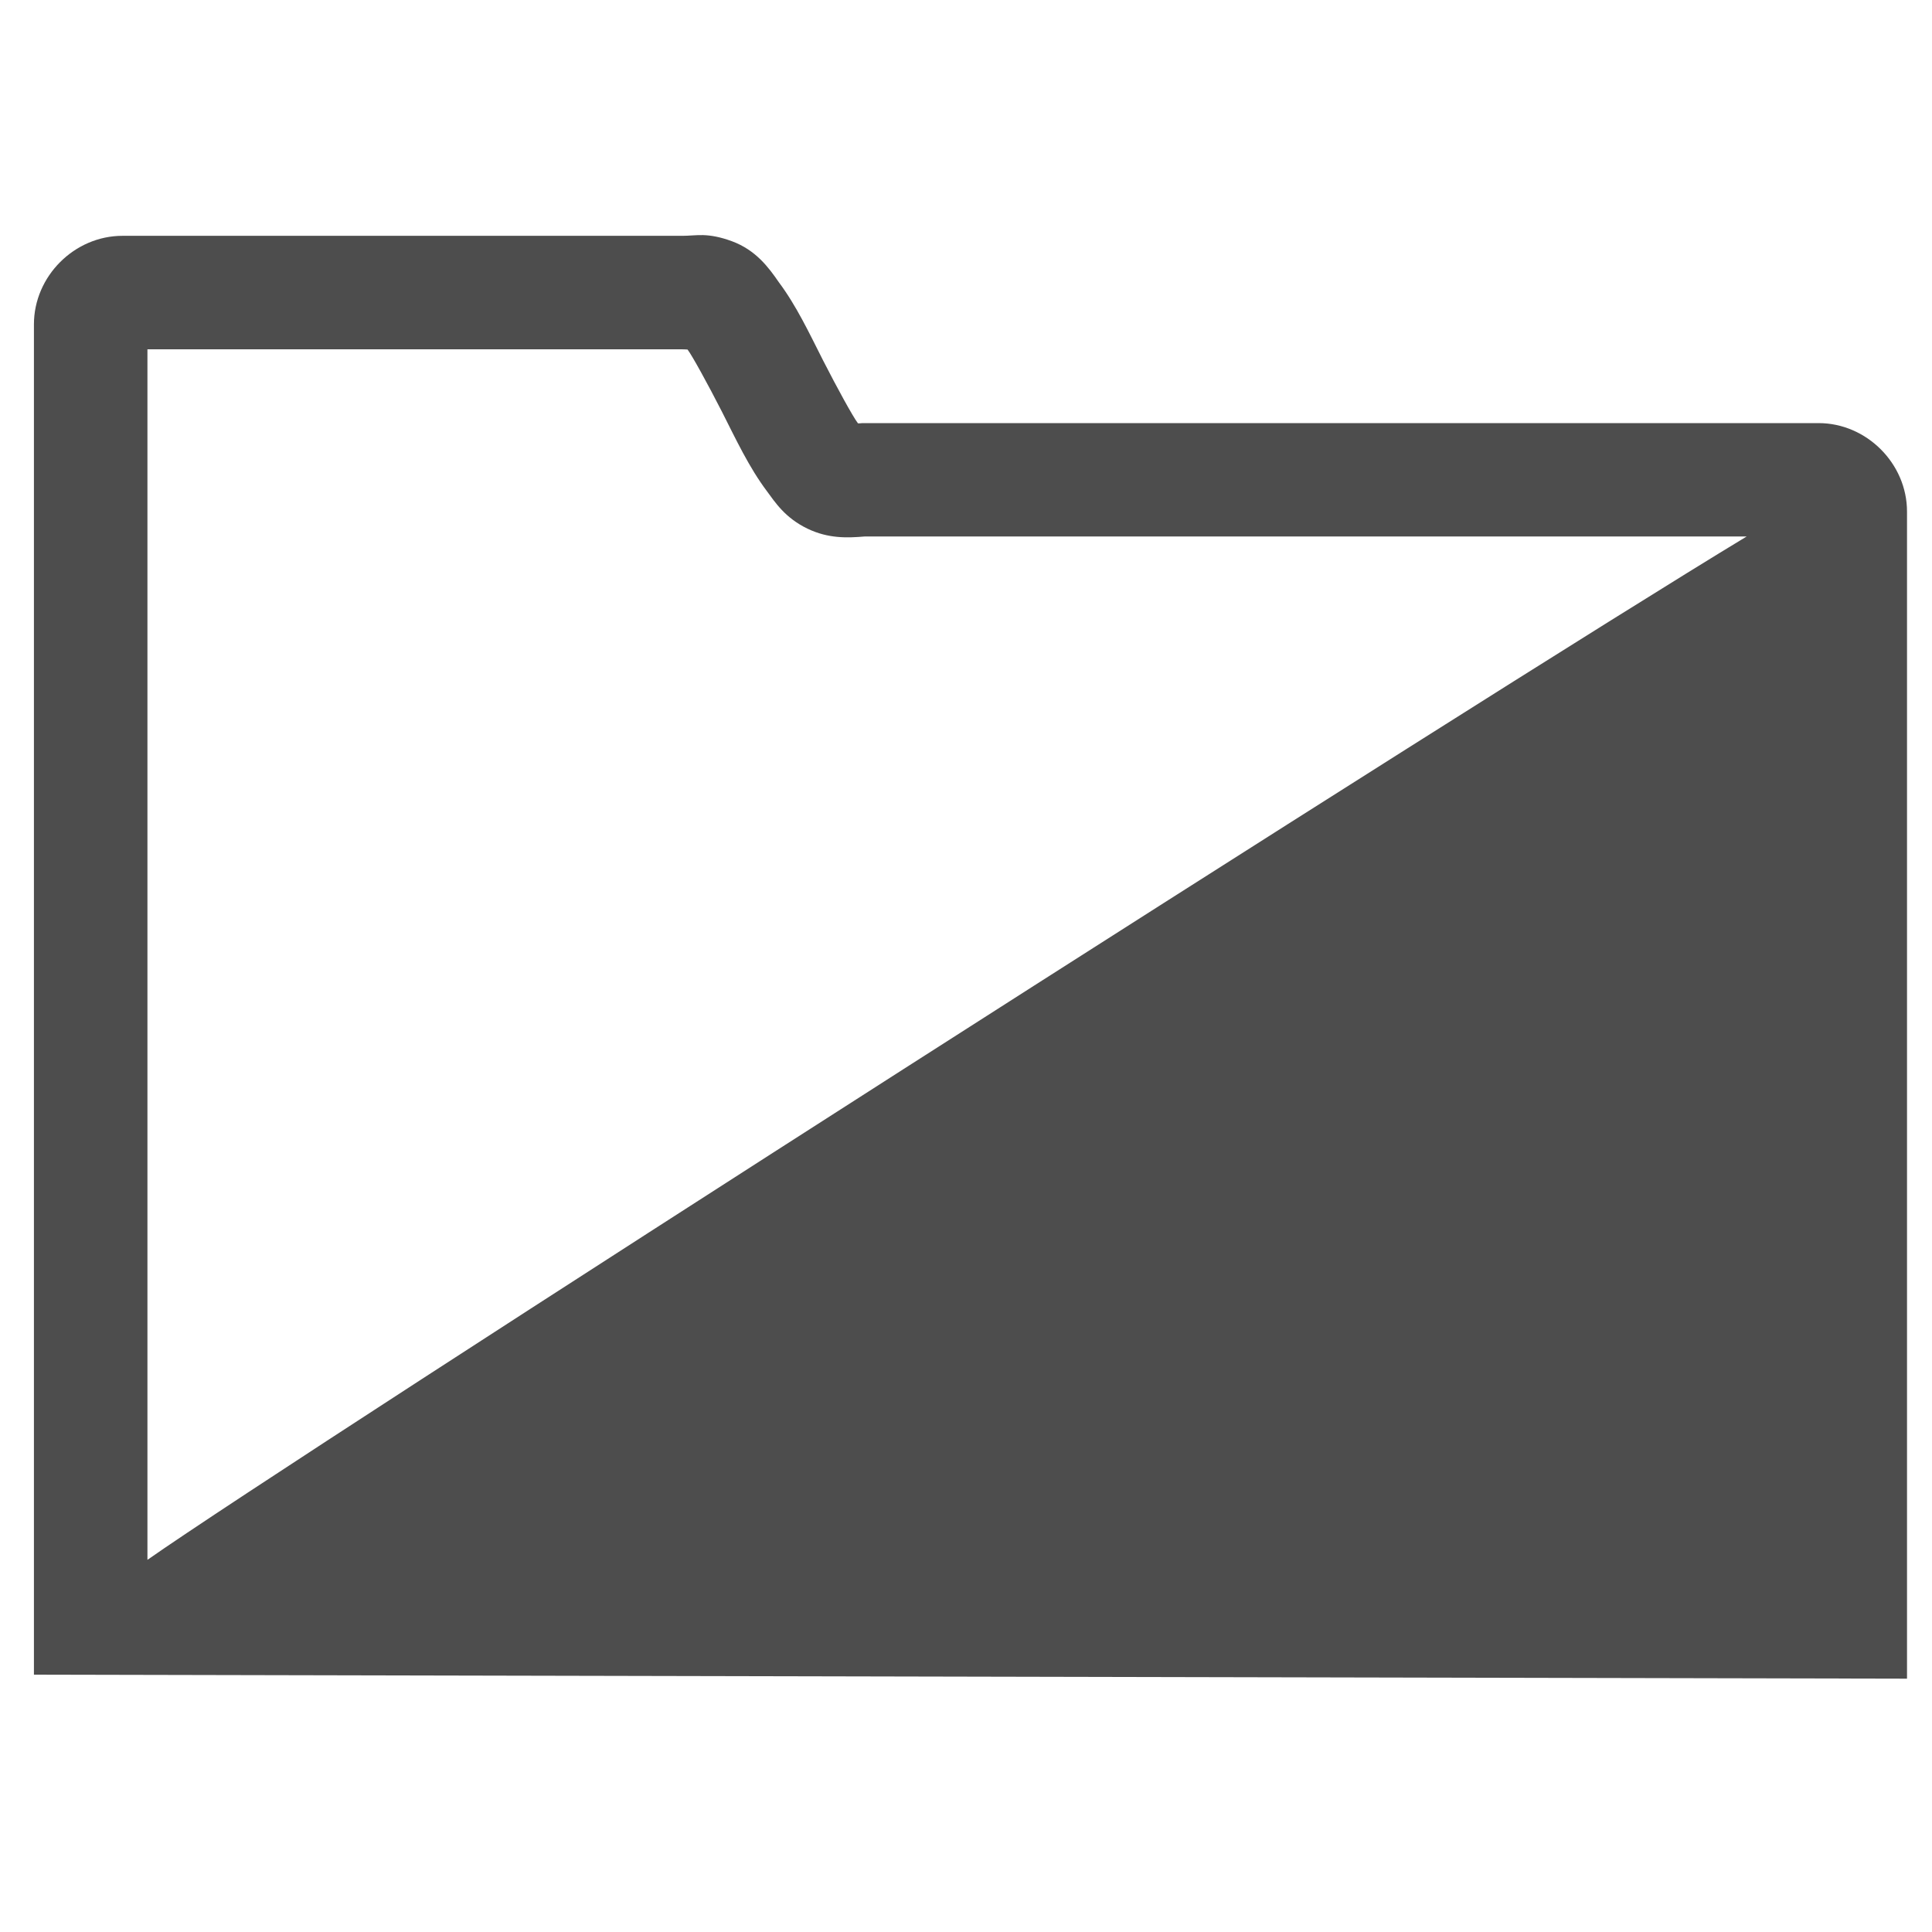 <svg xmlns="http://www.w3.org/2000/svg" viewBox="0 0 16 16">
  <defs id="defs3051">
    <style type="text/css" id="current-color-scheme">
      .ColorScheme-Text {
        color:#4d4d4d;
      }
      </style>
  </defs>
 <path 
     style="fill:currentColor;fill-opacity:1;stroke:none" 
     class="ColorScheme-Text"
     d="M 5.822 1.947 C 5.758 1.946 5.706 1.953 5.652 1.953 L 1.014 1.953 C 0.616 1.953 0.281 2.288 0.281 2.686 L 0.281 13.869 L 15.793 13.902 L 15.793 4.236 C 15.793 3.839 15.458 3.504 15.061 3.504 L 7.141 3.504 L 7.119 3.506 C 7.109 3.507 7.114 3.505 7.105 3.506 L 7.104 3.504 C 7.063 3.45 6.934 3.215 6.816 2.984 C 6.7 2.755 6.595 2.531 6.449 2.336 C 6.365 2.214 6.259 2.071 6.062 1.998 C 5.962 1.961 5.886 1.949 5.822 1.947 z M 1.221 2.893 L 5.652 2.893 C 5.675 2.893 5.678 2.894 5.695 2.895 L 5.695 2.896 C 5.732 2.945 5.861 3.179 5.979 3.41 C 6.096 3.641 6.203 3.87 6.35 4.066 C 6.418 4.158 6.501 4.289 6.689 4.379 C 6.861 4.461 7.016 4.455 7.16 4.443 L 14.465 4.443 C 12.276 5.767 2.441 12.061 1.221 12.918 L 1.221 2.893 z "
     />
</svg>
